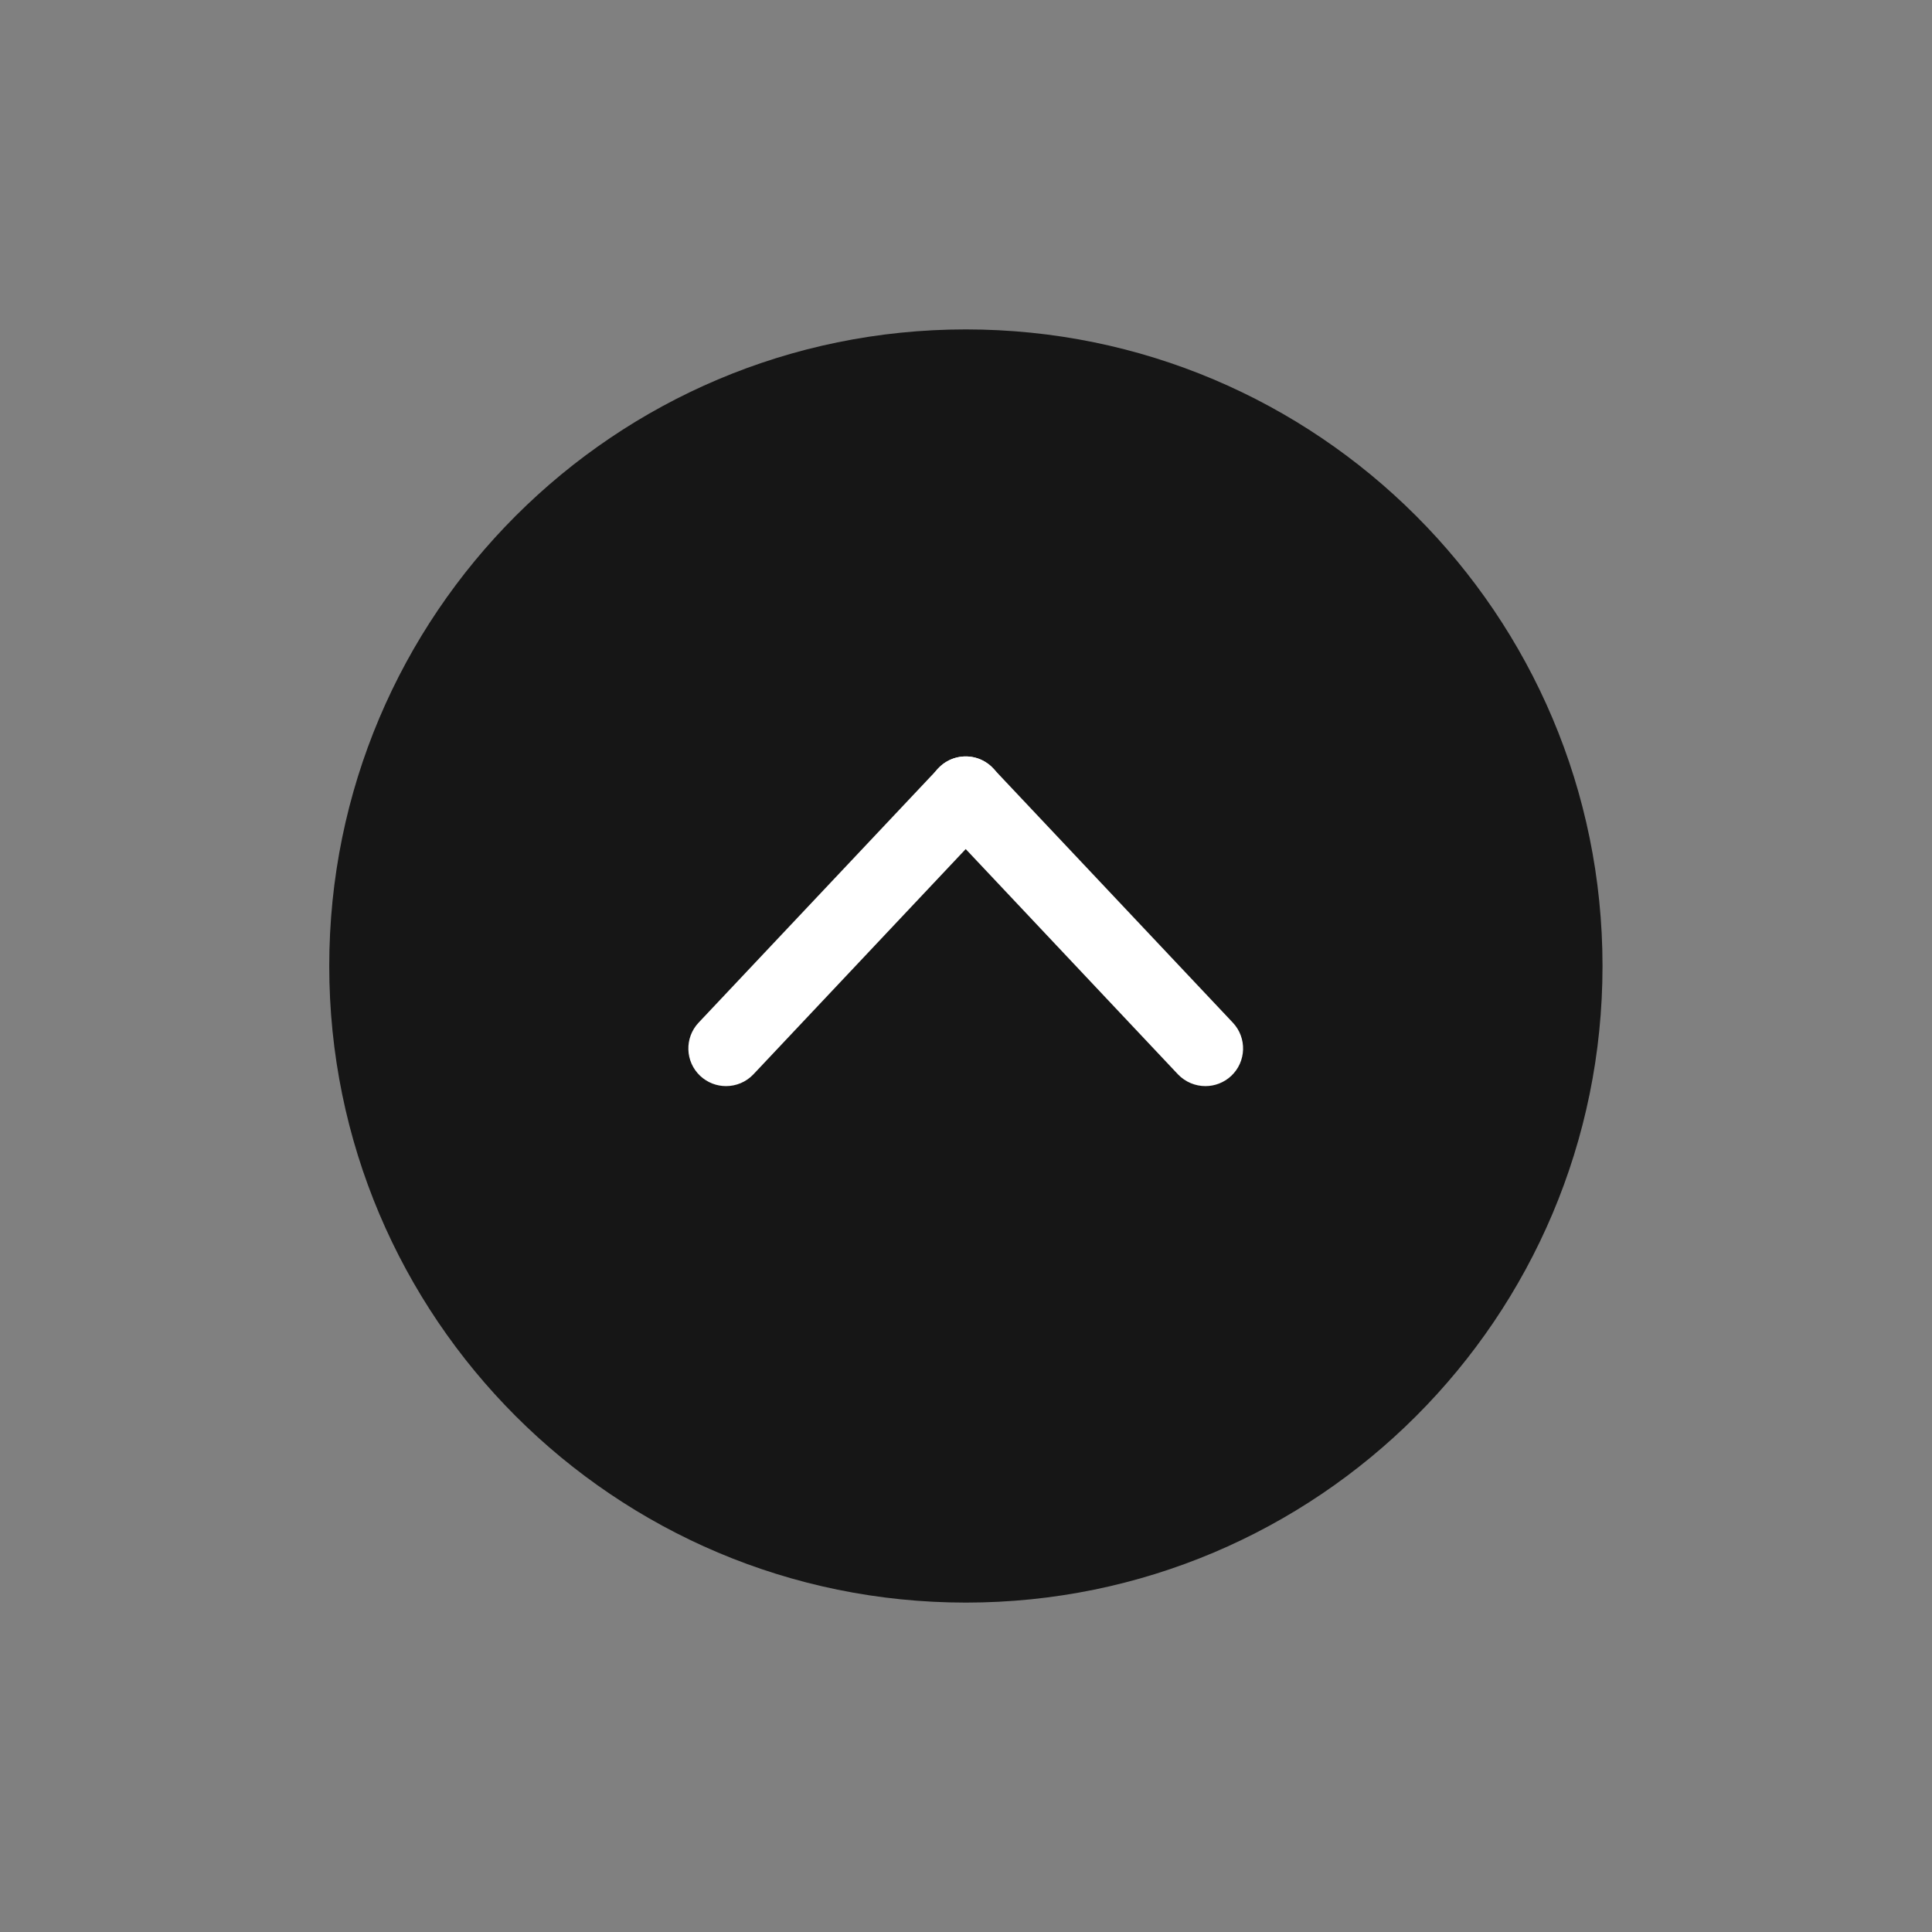 <svg width="24" height="24" viewBox="0 0 24 24" fill="none" xmlns="http://www.w3.org/2000/svg">
<rect x="0" y="0" width="24" height="24" fill="#808080" stroke="none"/>
<path d="M11.998 19.908C16.366 19.908 19.907 16.368 19.907 12C19.907 7.632 16.366 4.092 11.998 4.092C7.631 4.092 4.09 7.632 4.09 12C4.09 16.368 7.631 19.908 11.998 19.908Z" fill="#161616"/>
<path d="M9.019 13.492C8.904 13.492 8.789 13.45 8.698 13.365C8.51 13.188 8.501 12.892 8.678 12.704L11.657 9.544C11.834 9.355 12.13 9.347 12.318 9.524C12.507 9.701 12.515 9.997 12.338 10.185L9.359 13.346C9.267 13.443 9.143 13.492 9.019 13.492Z" fill="white"/>
<path d="M14.974 13.492C14.85 13.492 14.726 13.443 14.633 13.346L11.655 10.185C11.477 9.997 11.486 9.701 11.674 9.524C11.863 9.347 12.159 9.355 12.336 9.544L15.315 12.704C15.492 12.892 15.483 13.188 15.295 13.365C15.204 13.45 15.089 13.492 14.974 13.492Z" fill="white"/>
</svg>
